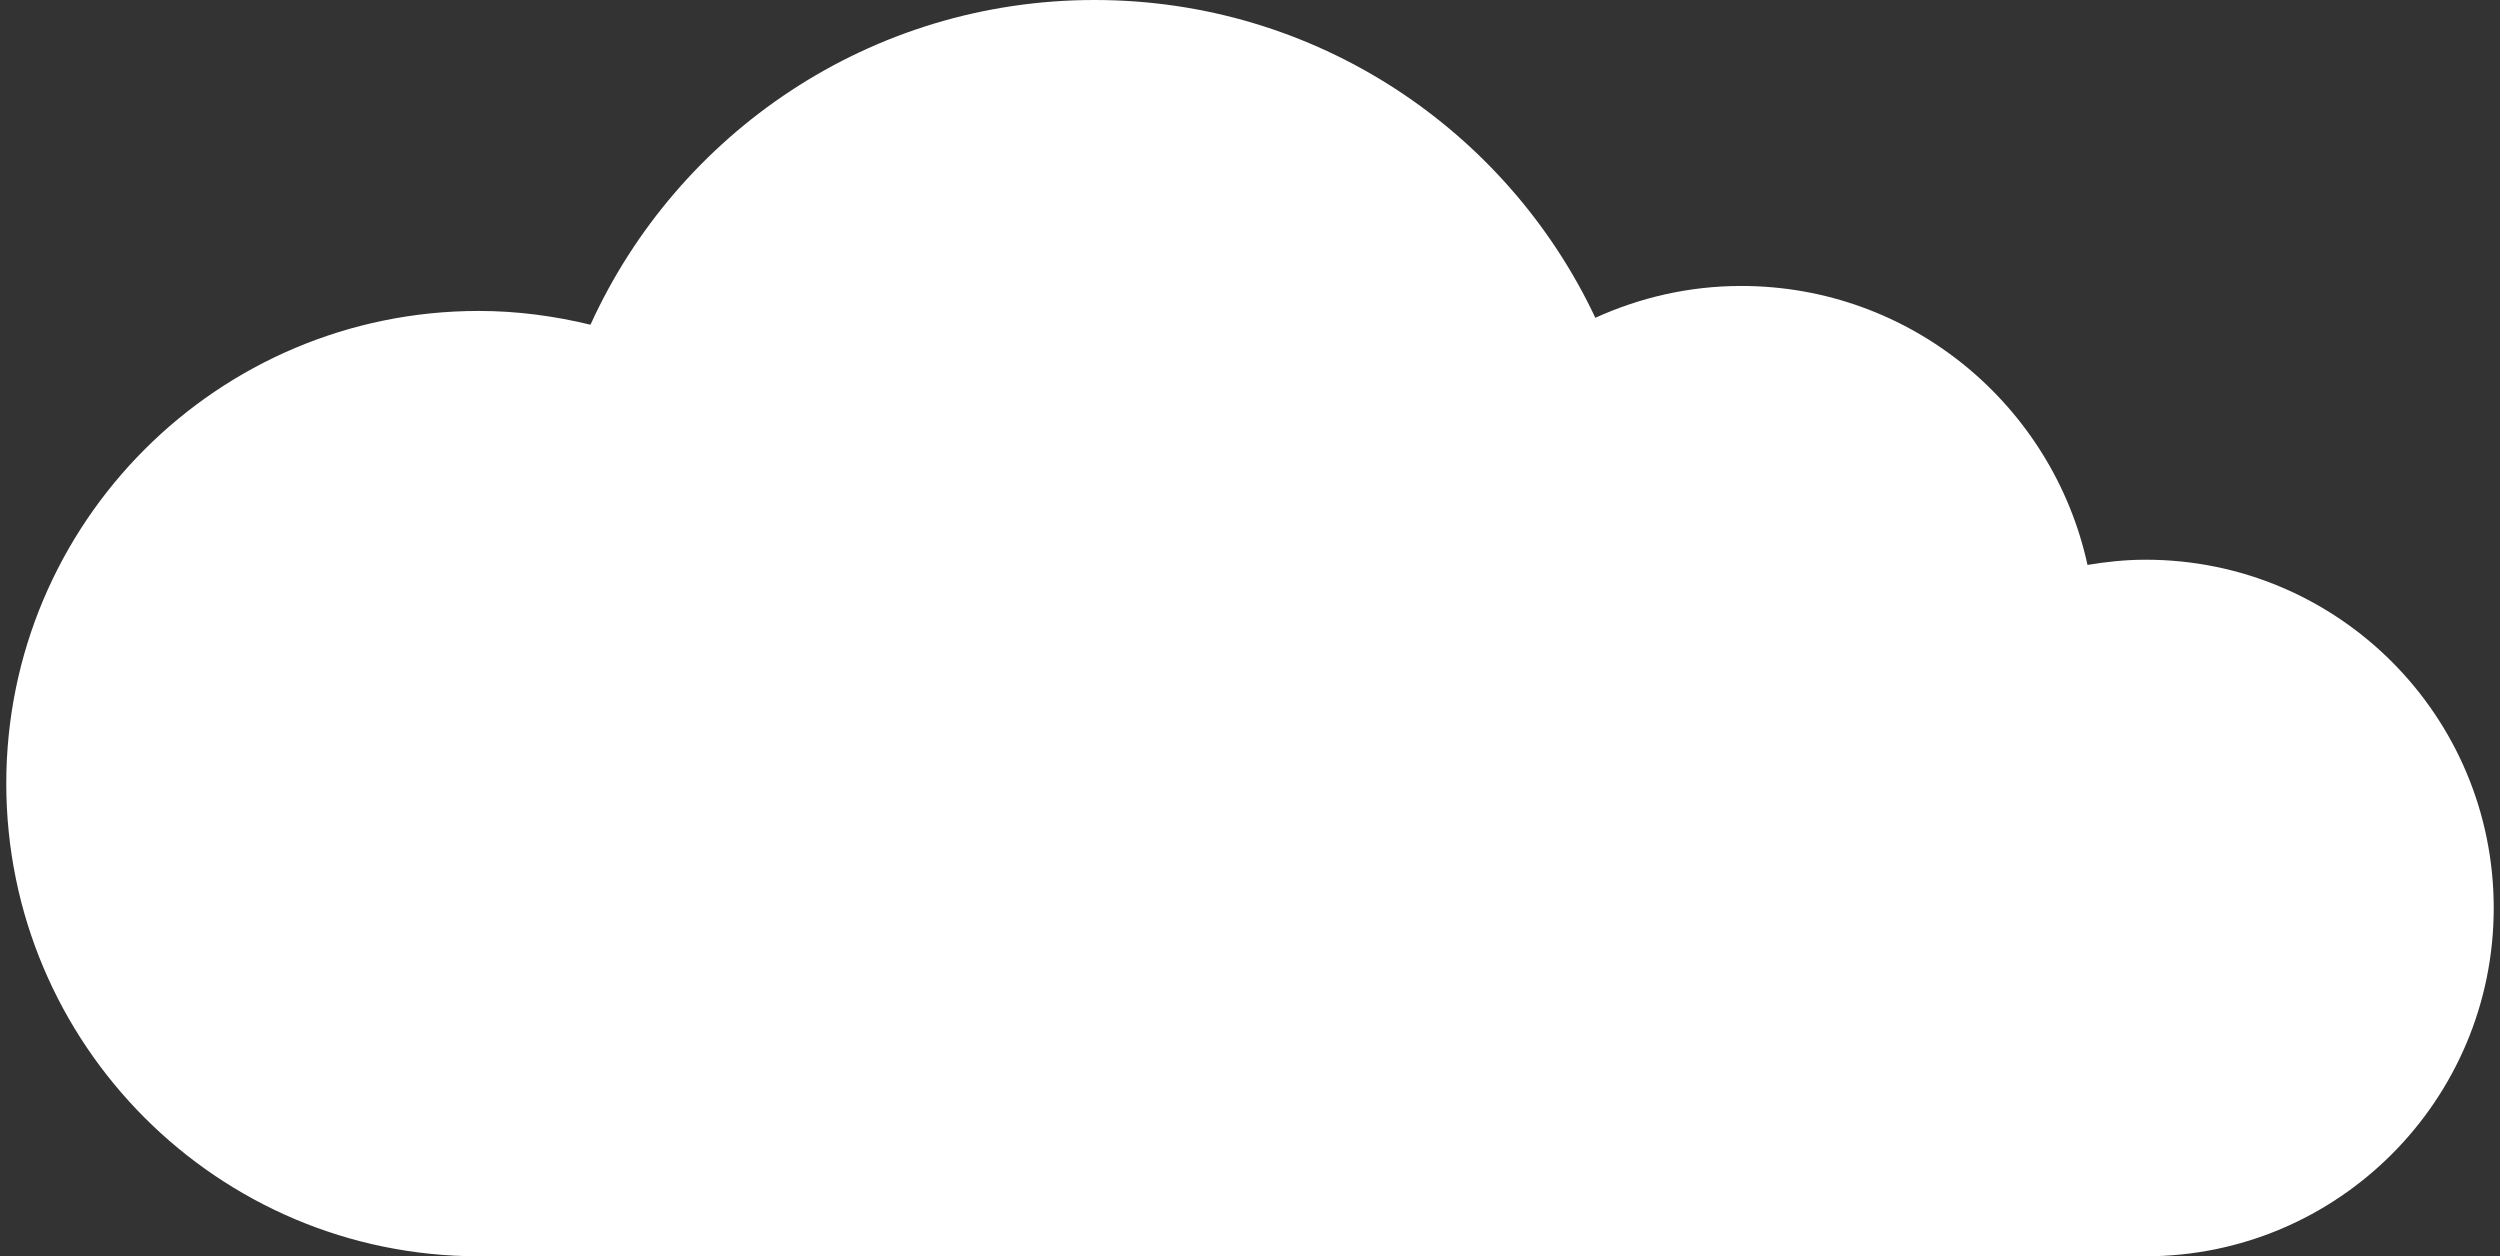 <?xml version="1.0" encoding="utf-8"?>
<!-- Generator: Adobe Illustrator 16.0.0, SVG Export Plug-In . SVG Version: 6.00 Build 0)  -->
<!DOCTYPE svg PUBLIC "-//W3C//DTD SVG 1.1//EN" "http://www.w3.org/Graphics/SVG/1.1/DTD/svg11.dtd">
<svg version="1.1" id="레이어_1" xmlns="http://www.w3.org/2000/svg" xmlns:xlink="http://www.w3.org/1999/xlink" x="0px"
	 y="0px" width="398px" height="200px" viewBox="0 0 398 200" enable-background="new 0 0 398 200" xml:space="preserve">
<rect x="0" y="0" width="398" height="200" fill="#333333" stroke="none"/>
<path fill="#FFFFFF" d="M397.001,144.549c0,30.611-24.802,55.451-55.433,55.451H76.228c-41.549,0-75.229-33.713-75.229-75.269
	c0-41.534,33.68-75.229,75.229-75.229c6.146,0,12.07,0.816,17.777,2.192C107.873,21.205,138.554,0,174.258,0
	c35.231,0,65.636,20.685,79.72,50.594c7.082-3.223,14.94-5.069,23.215-5.069c27.048,0,49.603,19.032,55.137,44.412
	c3.005-0.505,6.087-0.83,9.239-0.83C372.199,89.106,397.001,113.918,397.001,144.549z"/>
</svg>
